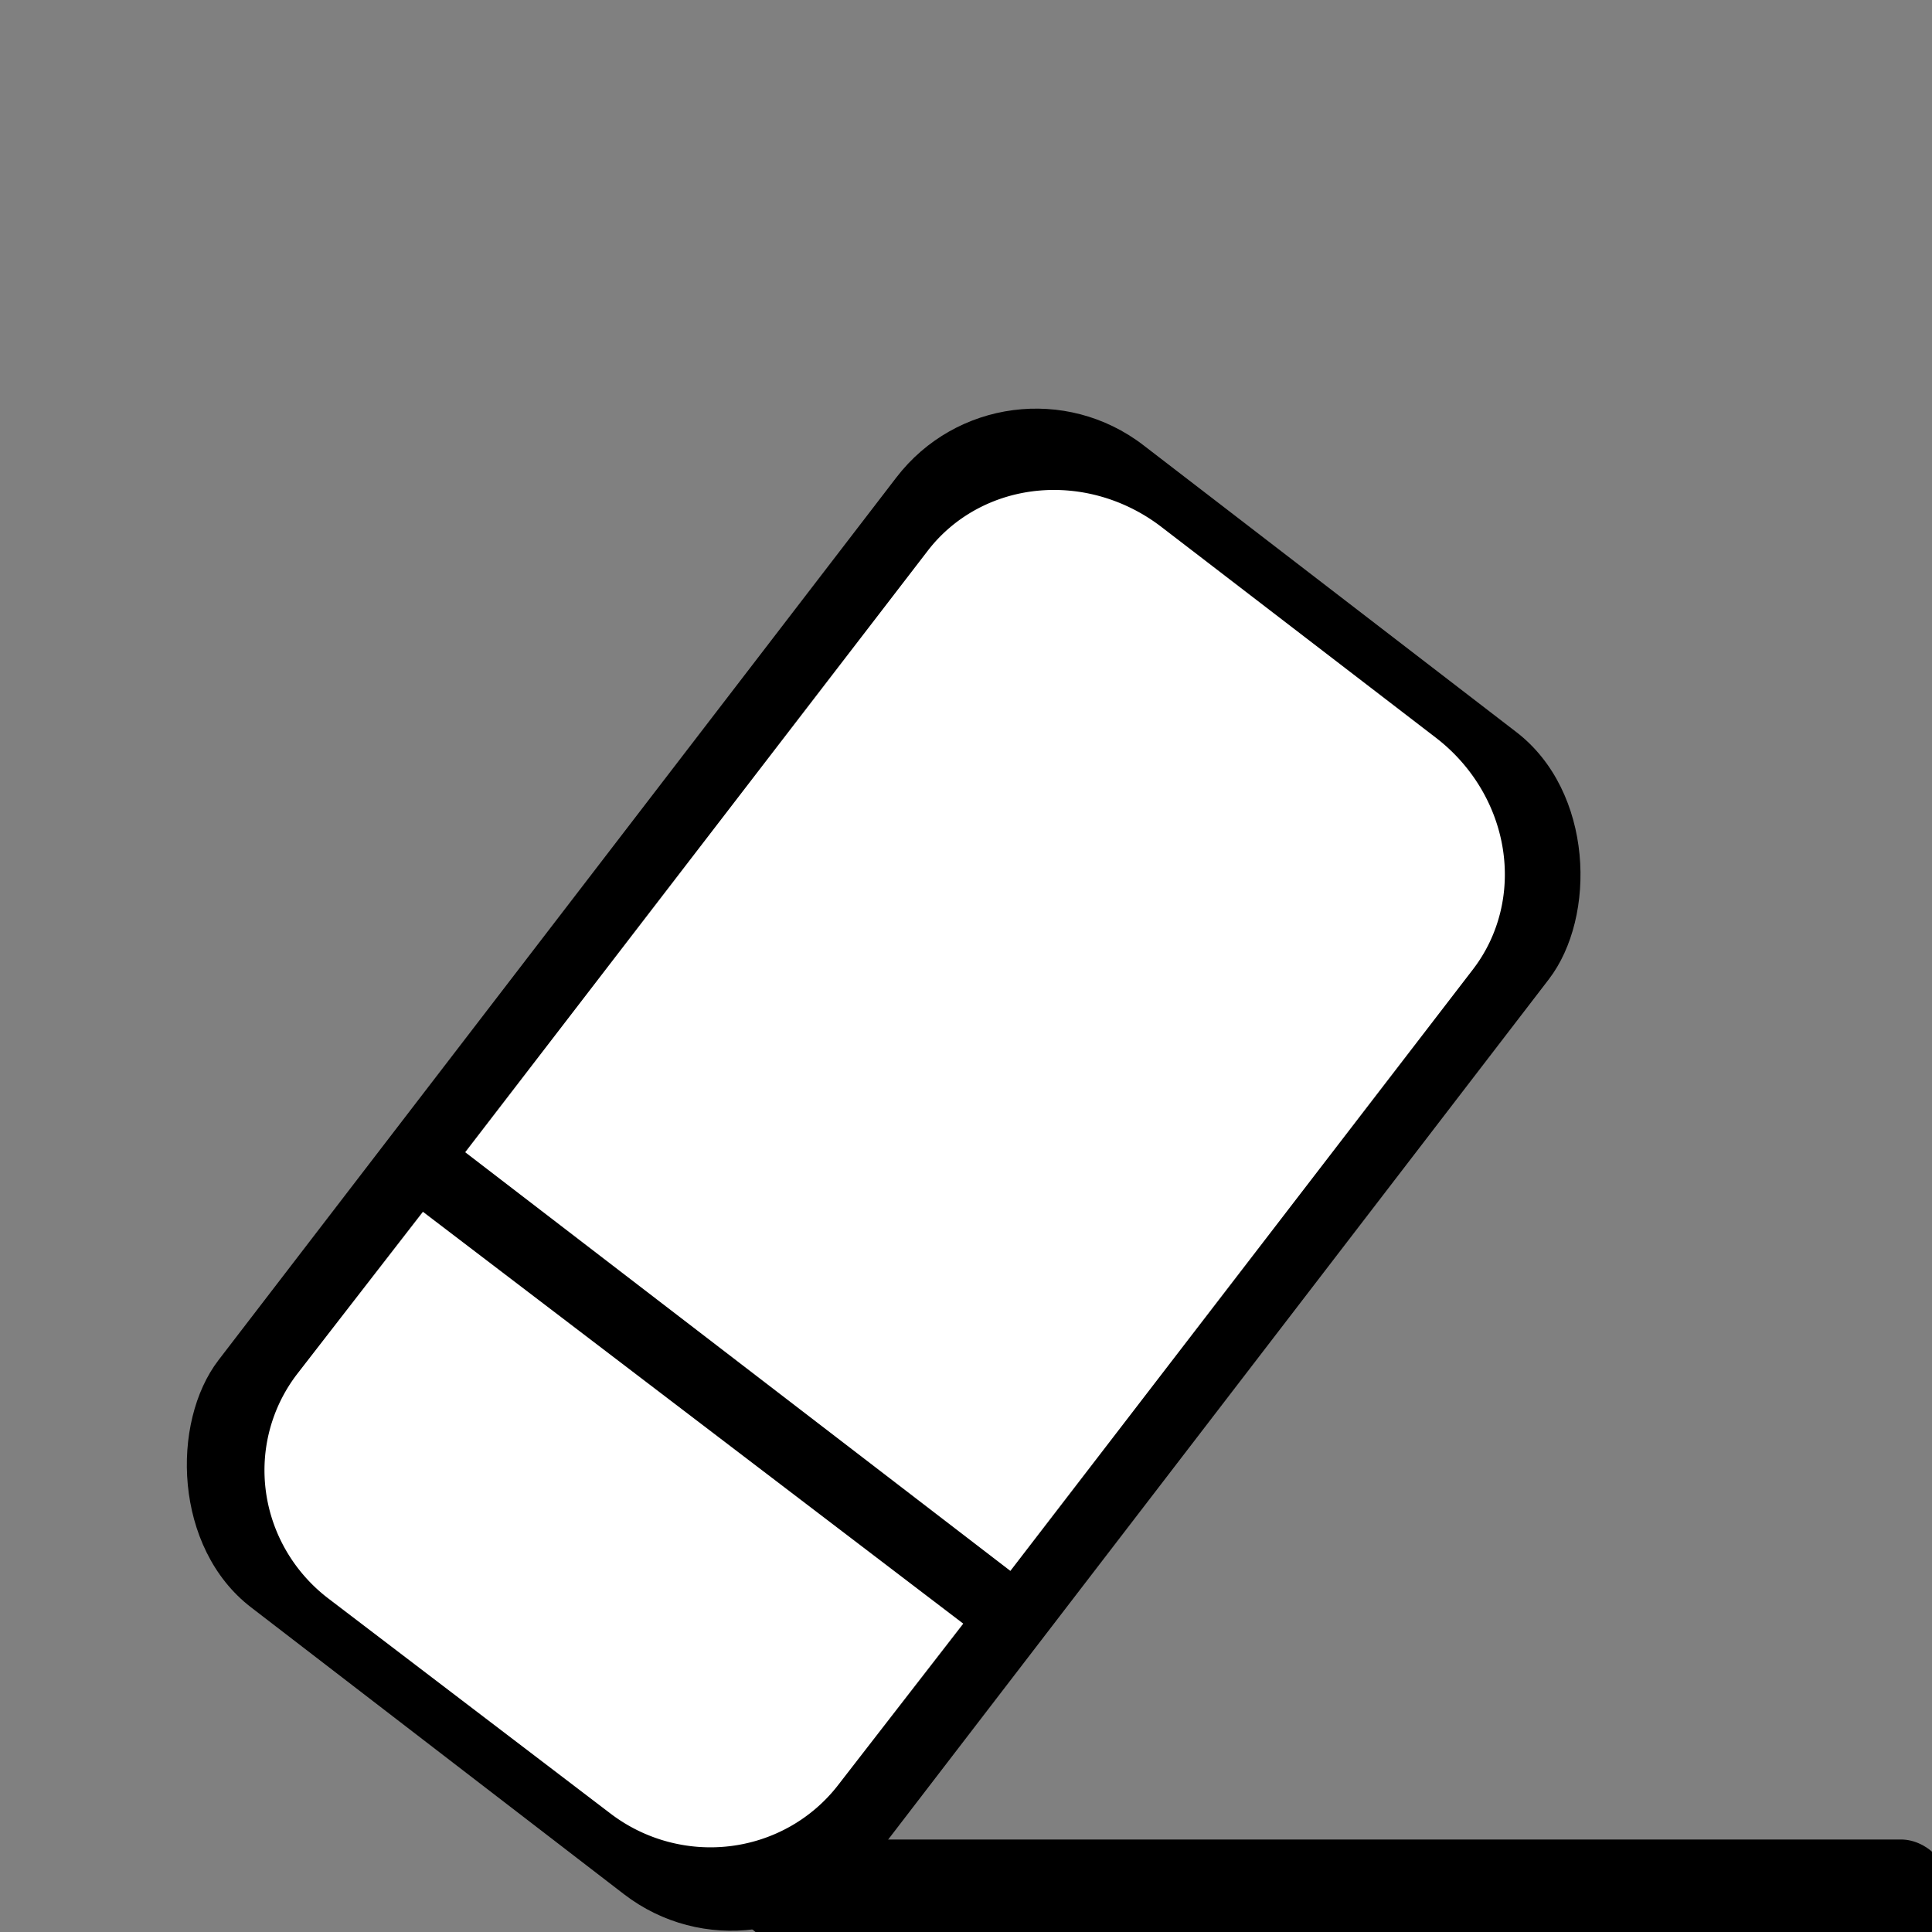<?xml version="1.0" encoding="UTF-8" standalone="no"?>
<!-- Created with Inkscape (http://www.inkscape.org/) -->

<svg
   width="600"
   height="600"
   viewBox="0 0 158.75 158.75"
   version="1.1"
   id="svg1"
   inkscape:version="1.3.2 (091e20e, 2023-11-25, custom)"
   sodipodi:docname="eraser_alt.svg"
   xmlns:inkscape="http://www.inkscape.org/namespaces/inkscape"
   xmlns:sodipodi="http://sodipodi.sourceforge.net/DTD/sodipodi-0.dtd"
   xmlns="http://www.w3.org/2000/svg"
   xmlns:svg="http://www.w3.org/2000/svg">
  <rect x="0" y="0" width="158.75" height="158.75" fill="#808080" stroke="none"/>
  <sodipodi:namedview
     id="namedview1"
     pagecolor="#505050"
     bordercolor="#eeeeee"
     borderopacity="1"
     inkscape:showpageshadow="0"
     inkscape:pageopacity="0"
     inkscape:pagecheckerboard="0"
     inkscape:deskcolor="#505050"
     inkscape:document-units="mm"
     inkscape:zoom="0.69219276"
     inkscape:cx="208.03454"
     inkscape:cy="497.69373"
     inkscape:window-width="1920"
     inkscape:window-height="991"
     inkscape:window-x="-9"
     inkscape:window-y="-9"
     inkscape:window-maximized="1"
     inkscape:current-layer="layer1" />
  <defs
     id="defs1">
    <inkscape:path-effect
       effect="fillet_chamfer"
       id="path-effect4"
       is_visible="true"
       lpeversion="1"
       nodesatellites_param="F,0,0,1,0,0,0,1 @ F,0,0,1,0,0,0,1 @ F,0,0,1,0,14.018,0,1 @ F,0,0,1,0,14.018,0,1"
       radius="52.981"
       unit="px"
       method="auto"
       mode="F"
       chamfer_steps="1"
       flexible="false"
       use_knot_distance="true"
       apply_no_radius="true"
       apply_with_radius="true"
       only_selected="false"
       hide_knots="false" />
    <inkscape:path-effect
       effect="fillet_chamfer"
       id="path-effect3"
       is_visible="true"
       lpeversion="1"
       nodesatellites_param="F,0,0,1,0,14.018,0,1 @ F,0,0,1,0,14.018,0,1 @ F,0,0,1,0,0,0,1 @ F,0,0,1,0,0,0,1"
       radius="52.981"
       unit="px"
       method="auto"
       mode="F"
       chamfer_steps="1"
       flexible="false"
       use_knot_distance="true"
       apply_no_radius="true"
       apply_with_radius="true"
       only_selected="false"
       hide_knots="false" />
  </defs>
  <g
     inkscape:label="Calque 1"
     inkscape:groupmode="layer"
     id="layer1">
    <rect
       style="fill:#000000;stroke-width:0.265;stroke-linejoin:bevel"
       id="rect3"
       width="67.603"
       height="120.411"
       x="-149.874"
       y="-92.119"
       ry="14.478"
       transform="matrix(-0.793,-0.61,0.609,-0.793,0,0)" />
    <path
       style="fill:#ffffff;stroke-width:0.265;stroke-linejoin:bevel"
       id="rect1"
       width="56.489"
       height="80.004"
       x="42.164"
       y="55.679"
       ry="14.018"
       inkscape:path-effect="#path-effect4"
       sodipodi:type="rect"
       d="M 42.164,55.679 H 98.654 V 121.665 A 14.018,14.018 135 0 1 84.636,135.683 H 56.182 A 14.018,14.018 45 0 1 42.164,121.665 Z"
       transform="matrix(-0.793,-0.609,0.576,-0.749,84.386,196.461)" />
    <path
       style="fill:#ffffff;stroke-width:0.265;stroke-linejoin:bevel"
       id="rect2"
       width="58.652"
       height="31.894"
       x="41.353"
       y="20.812"
       ry="14.018"
       inkscape:path-effect="#path-effect3"
       sodipodi:type="rect"
       d="M 55.371,20.812 H 85.987 A 14.018,14.018 45 0 1 100.005,34.83 V 52.705 H 41.353 V 34.83 A 14.018,14.018 135 0 1 55.371,20.812 Z"
       transform="matrix(-0.757,-0.577,0.576,-0.743,80.096,196.433)" />
    <rect
       style="fill:#000000;stroke-width:0.303;stroke-linejoin:bevel"
       id="rect4"
       width="100.192"
       height="8.436"
       x="60.218"
       y="151.149"
       ry="4.218" />
  </g>
</svg>
